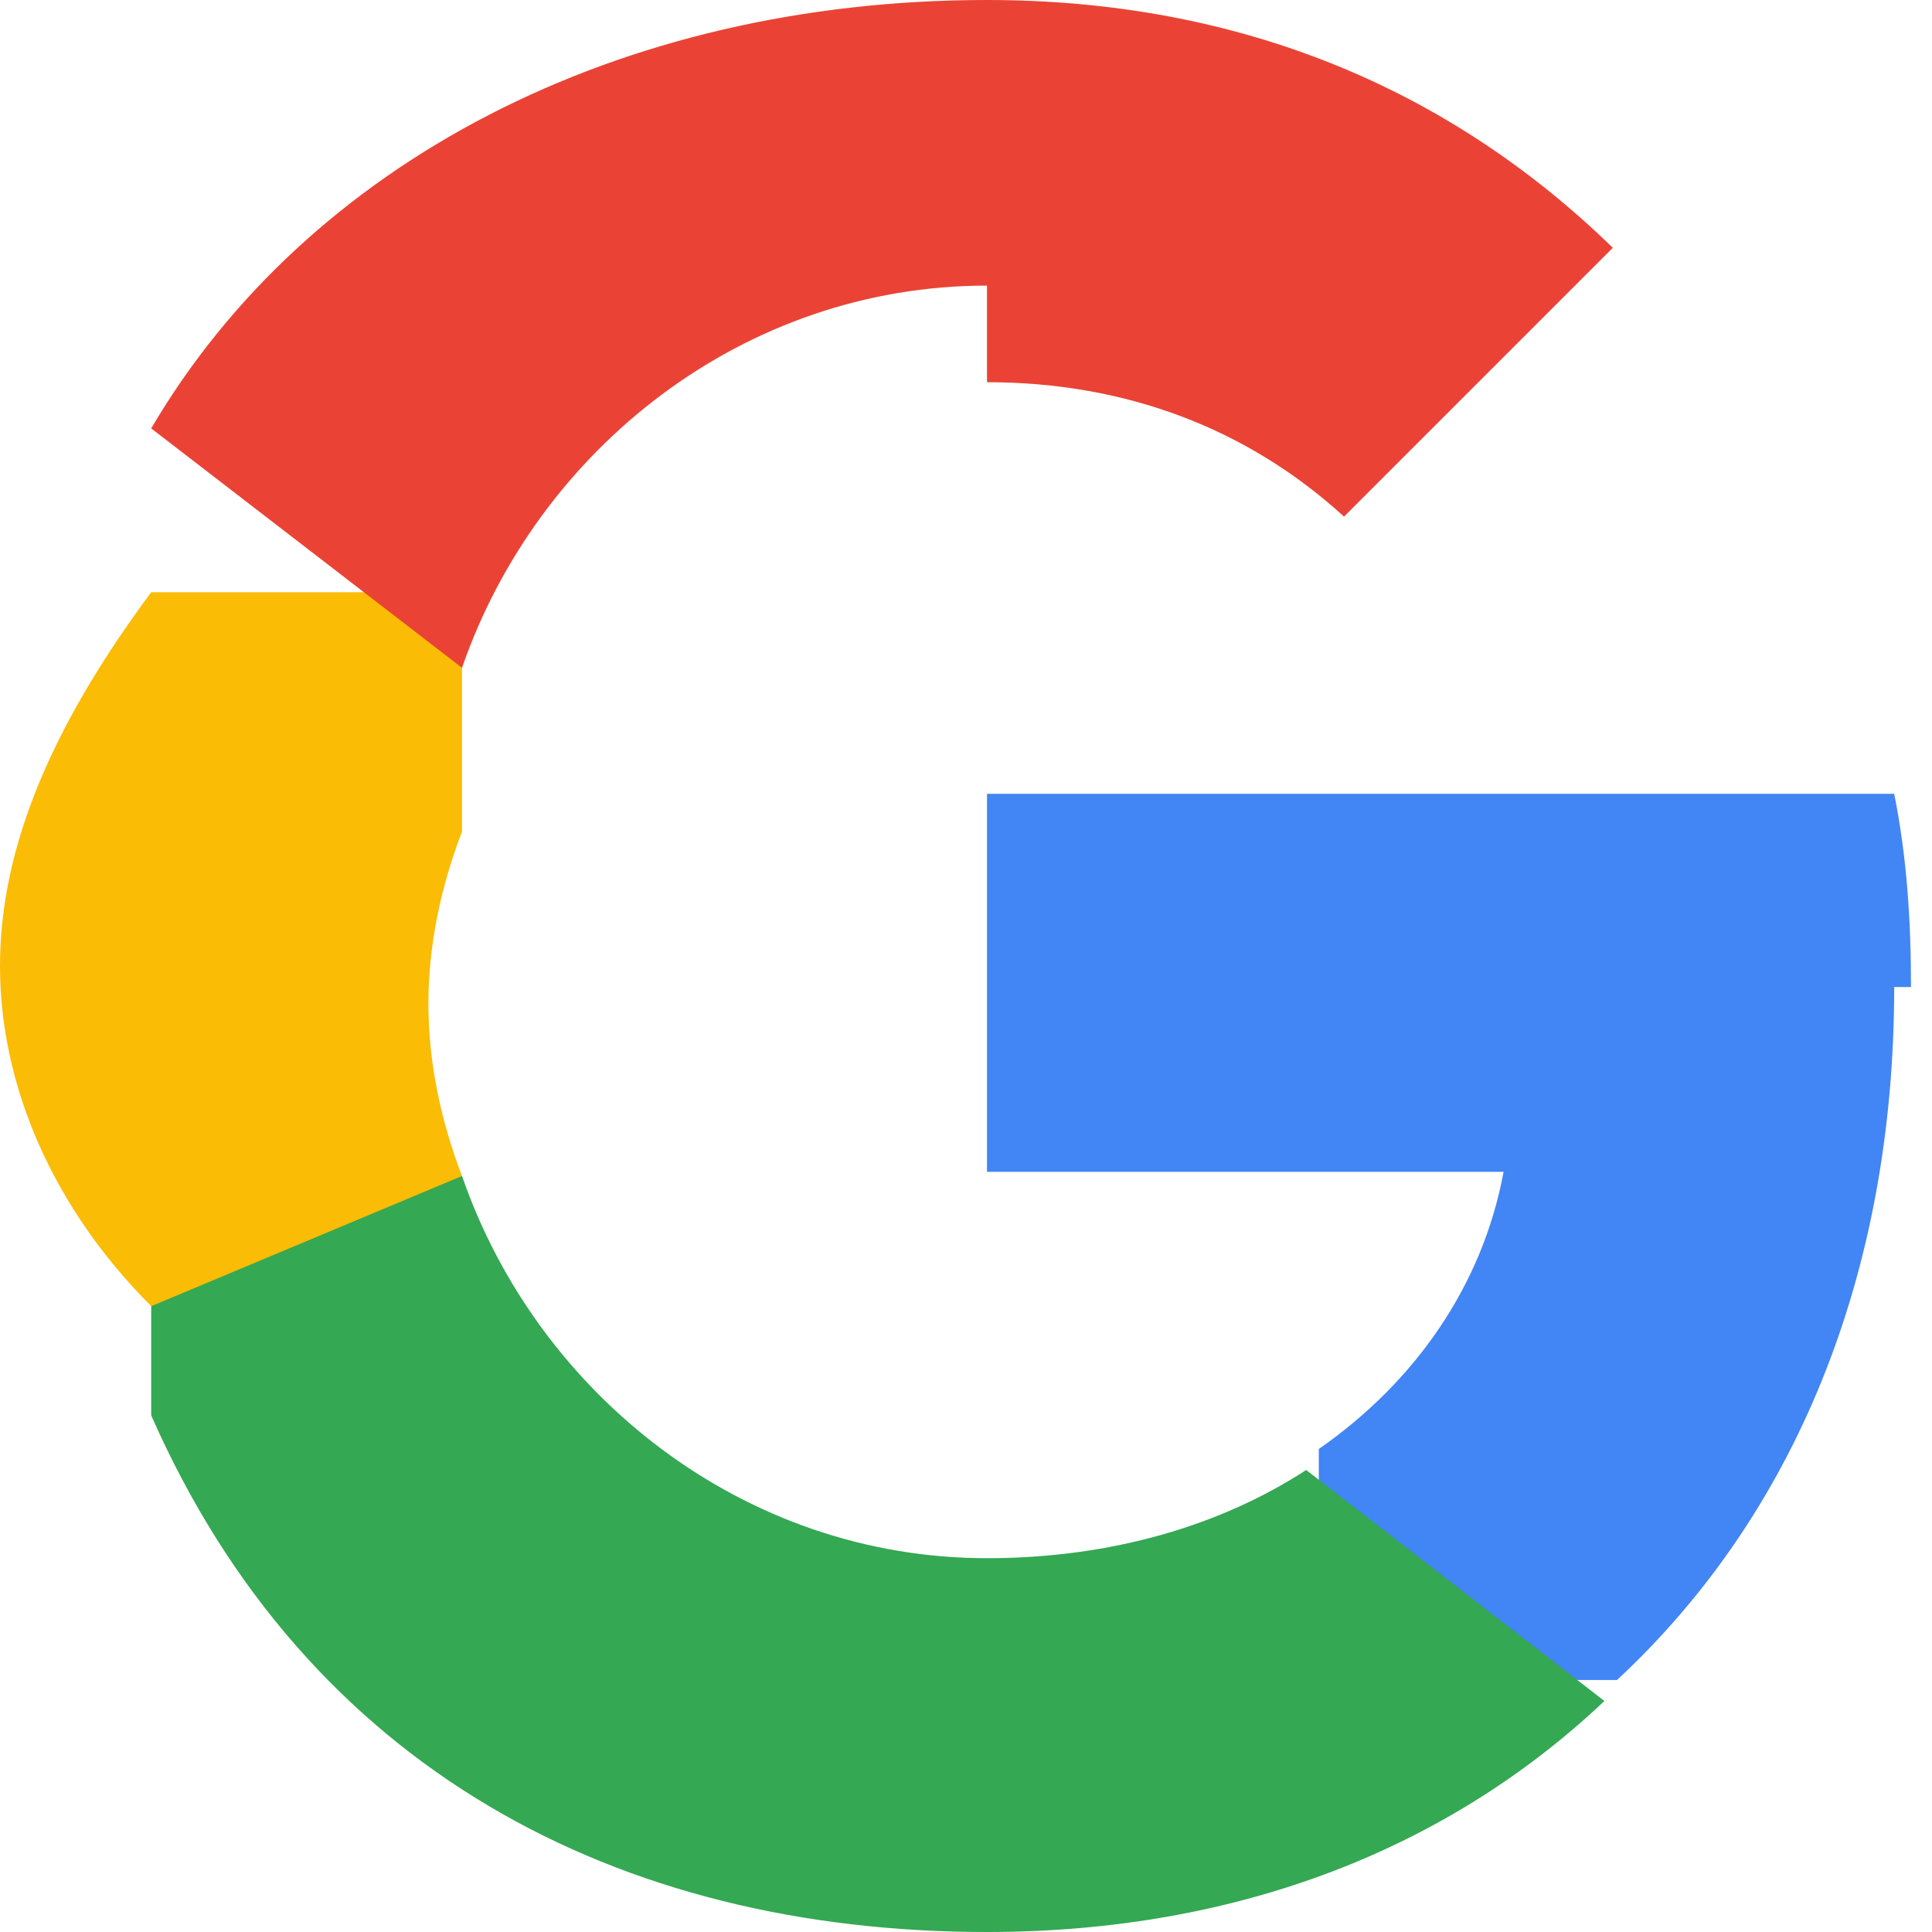 <svg width="46" height="46" viewBox="0 0 46 46" fill="none" xmlns="http://www.w3.org/2000/svg">
  <g>
	<path d="M45.5 23.5c0-1.6-.1-3.1-.4-4.6H23.5v9h12.3c-.5 2.7-2.1 5-4.4 6.6v5.5h7.1c4.2-3.9 6.6-9.6 6.6-16.5z" fill="#4285F4"/>
	<path d="M23.5 46c6 0 11-2 14.7-5.5l-7.1-5.5c-2 1.3-4.6 2.1-7.6 2.1-5.8 0-10.7-3.9-12.5-9.1H3.6v5.7C7.3 42.1 14.7 46 23.5 46z" fill="#34A853"/>
	<path d="M11 28c-.5-1.3-.8-2.7-.8-4.1s.3-2.8.8-4.1v-5.7H3.6C1.3 17.2 0 20.1 0 23s1.3 5.8 3.6 8.1L11 28z" fill="#FBBC05"/>
	<path d="M23.5 9.1c3.3 0 6.2 1.1 8.5 3.2l6.4-6.4C34.5 2.1 29.5 0 23.5 0 14.7 0 7.3 3.9 3.6 10.2l7.4 5.7c1.8-5.2 6.7-9.1 12.5-9.1z" fill="#EA4335"/>
  </g>
</svg>